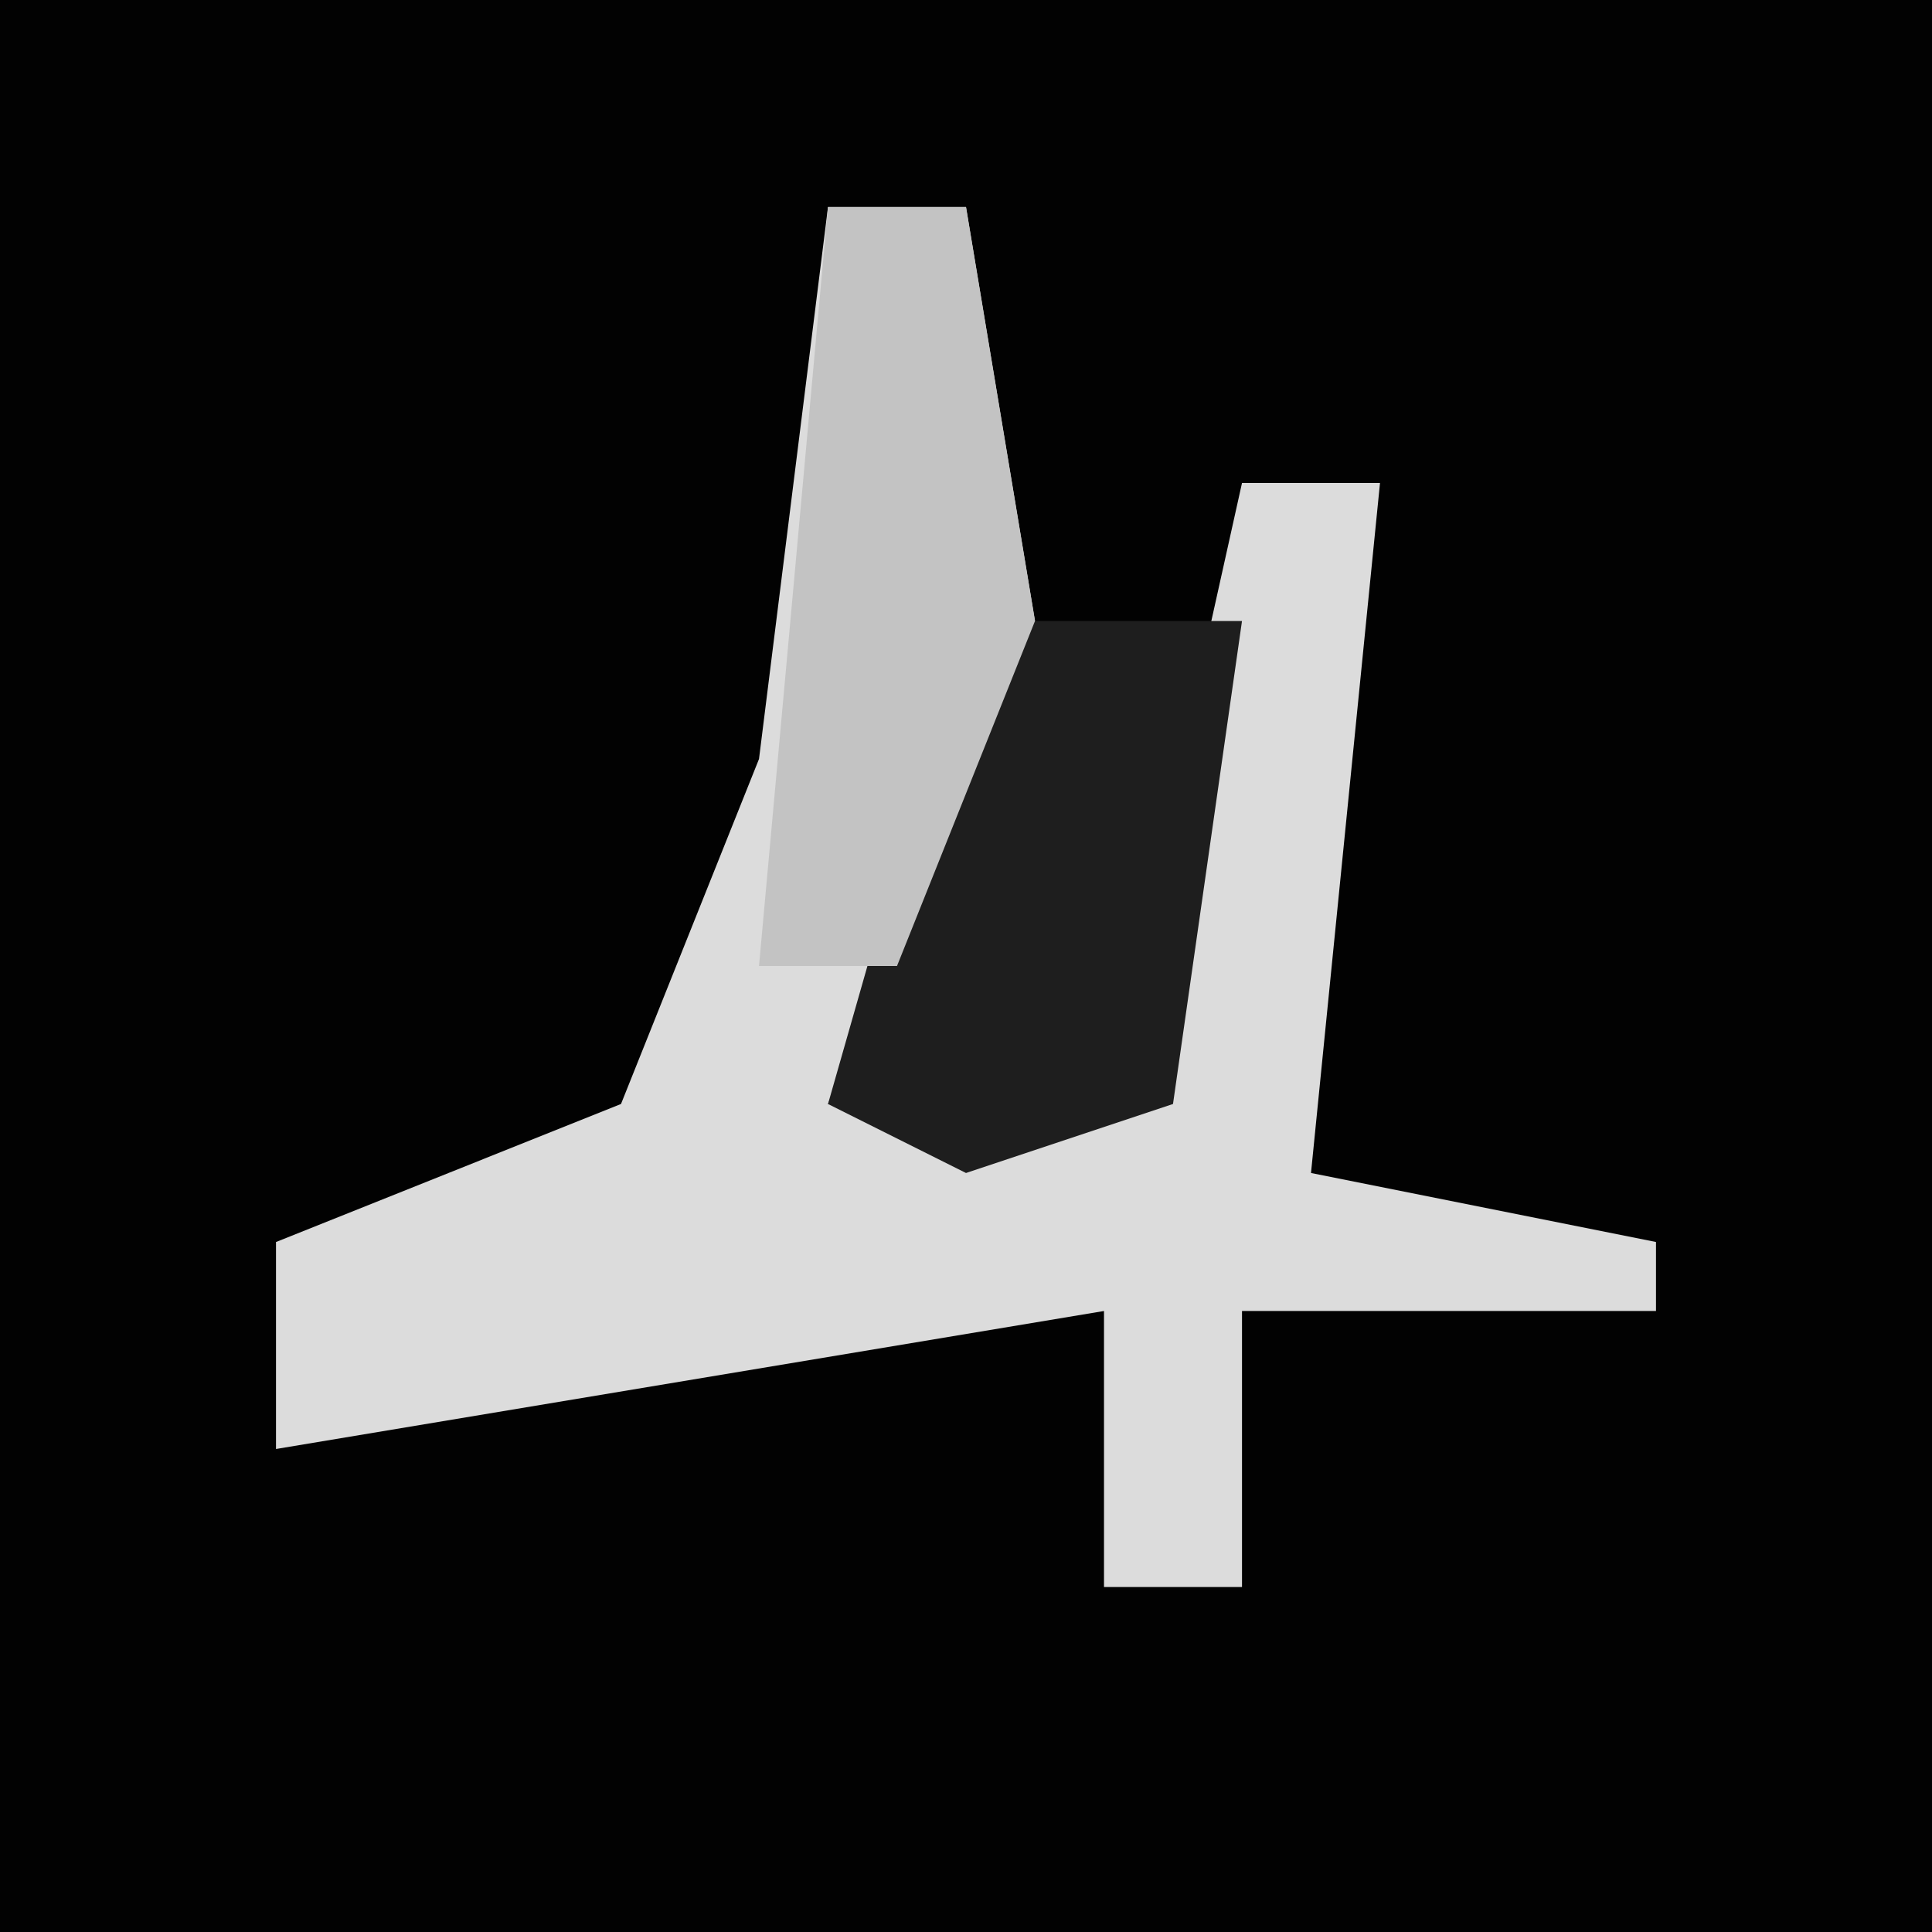 <?xml version="1.0" encoding="UTF-8"?>
<svg version="1.1" xmlns="http://www.w3.org/2000/svg" width="28" height="28">
<path d="M0,0 L28,0 L28,28 L0,28 Z " fill="#020202" transform="translate(0,0)"/>
<path d="M0,0 L2,0 L3,6 L0,13 L4,13 L6,4 L8,4 L7,14 L12,15 L12,16 L6,16 L6,20 L4,20 L4,16 L-8,18 L-8,15 L-3,13 L-1,8 Z " fill="#DCDCDC" transform="translate(12,3)"/>
<path d="M0,0 L4,0 L3,7 L0,8 L-2,7 Z " fill="#1E1E1E" transform="translate(14,9)"/>
<path d="M0,0 L2,0 L3,6 L1,11 L-1,11 Z " fill="#C3C3C3" transform="translate(12,3)"/>
</svg>
